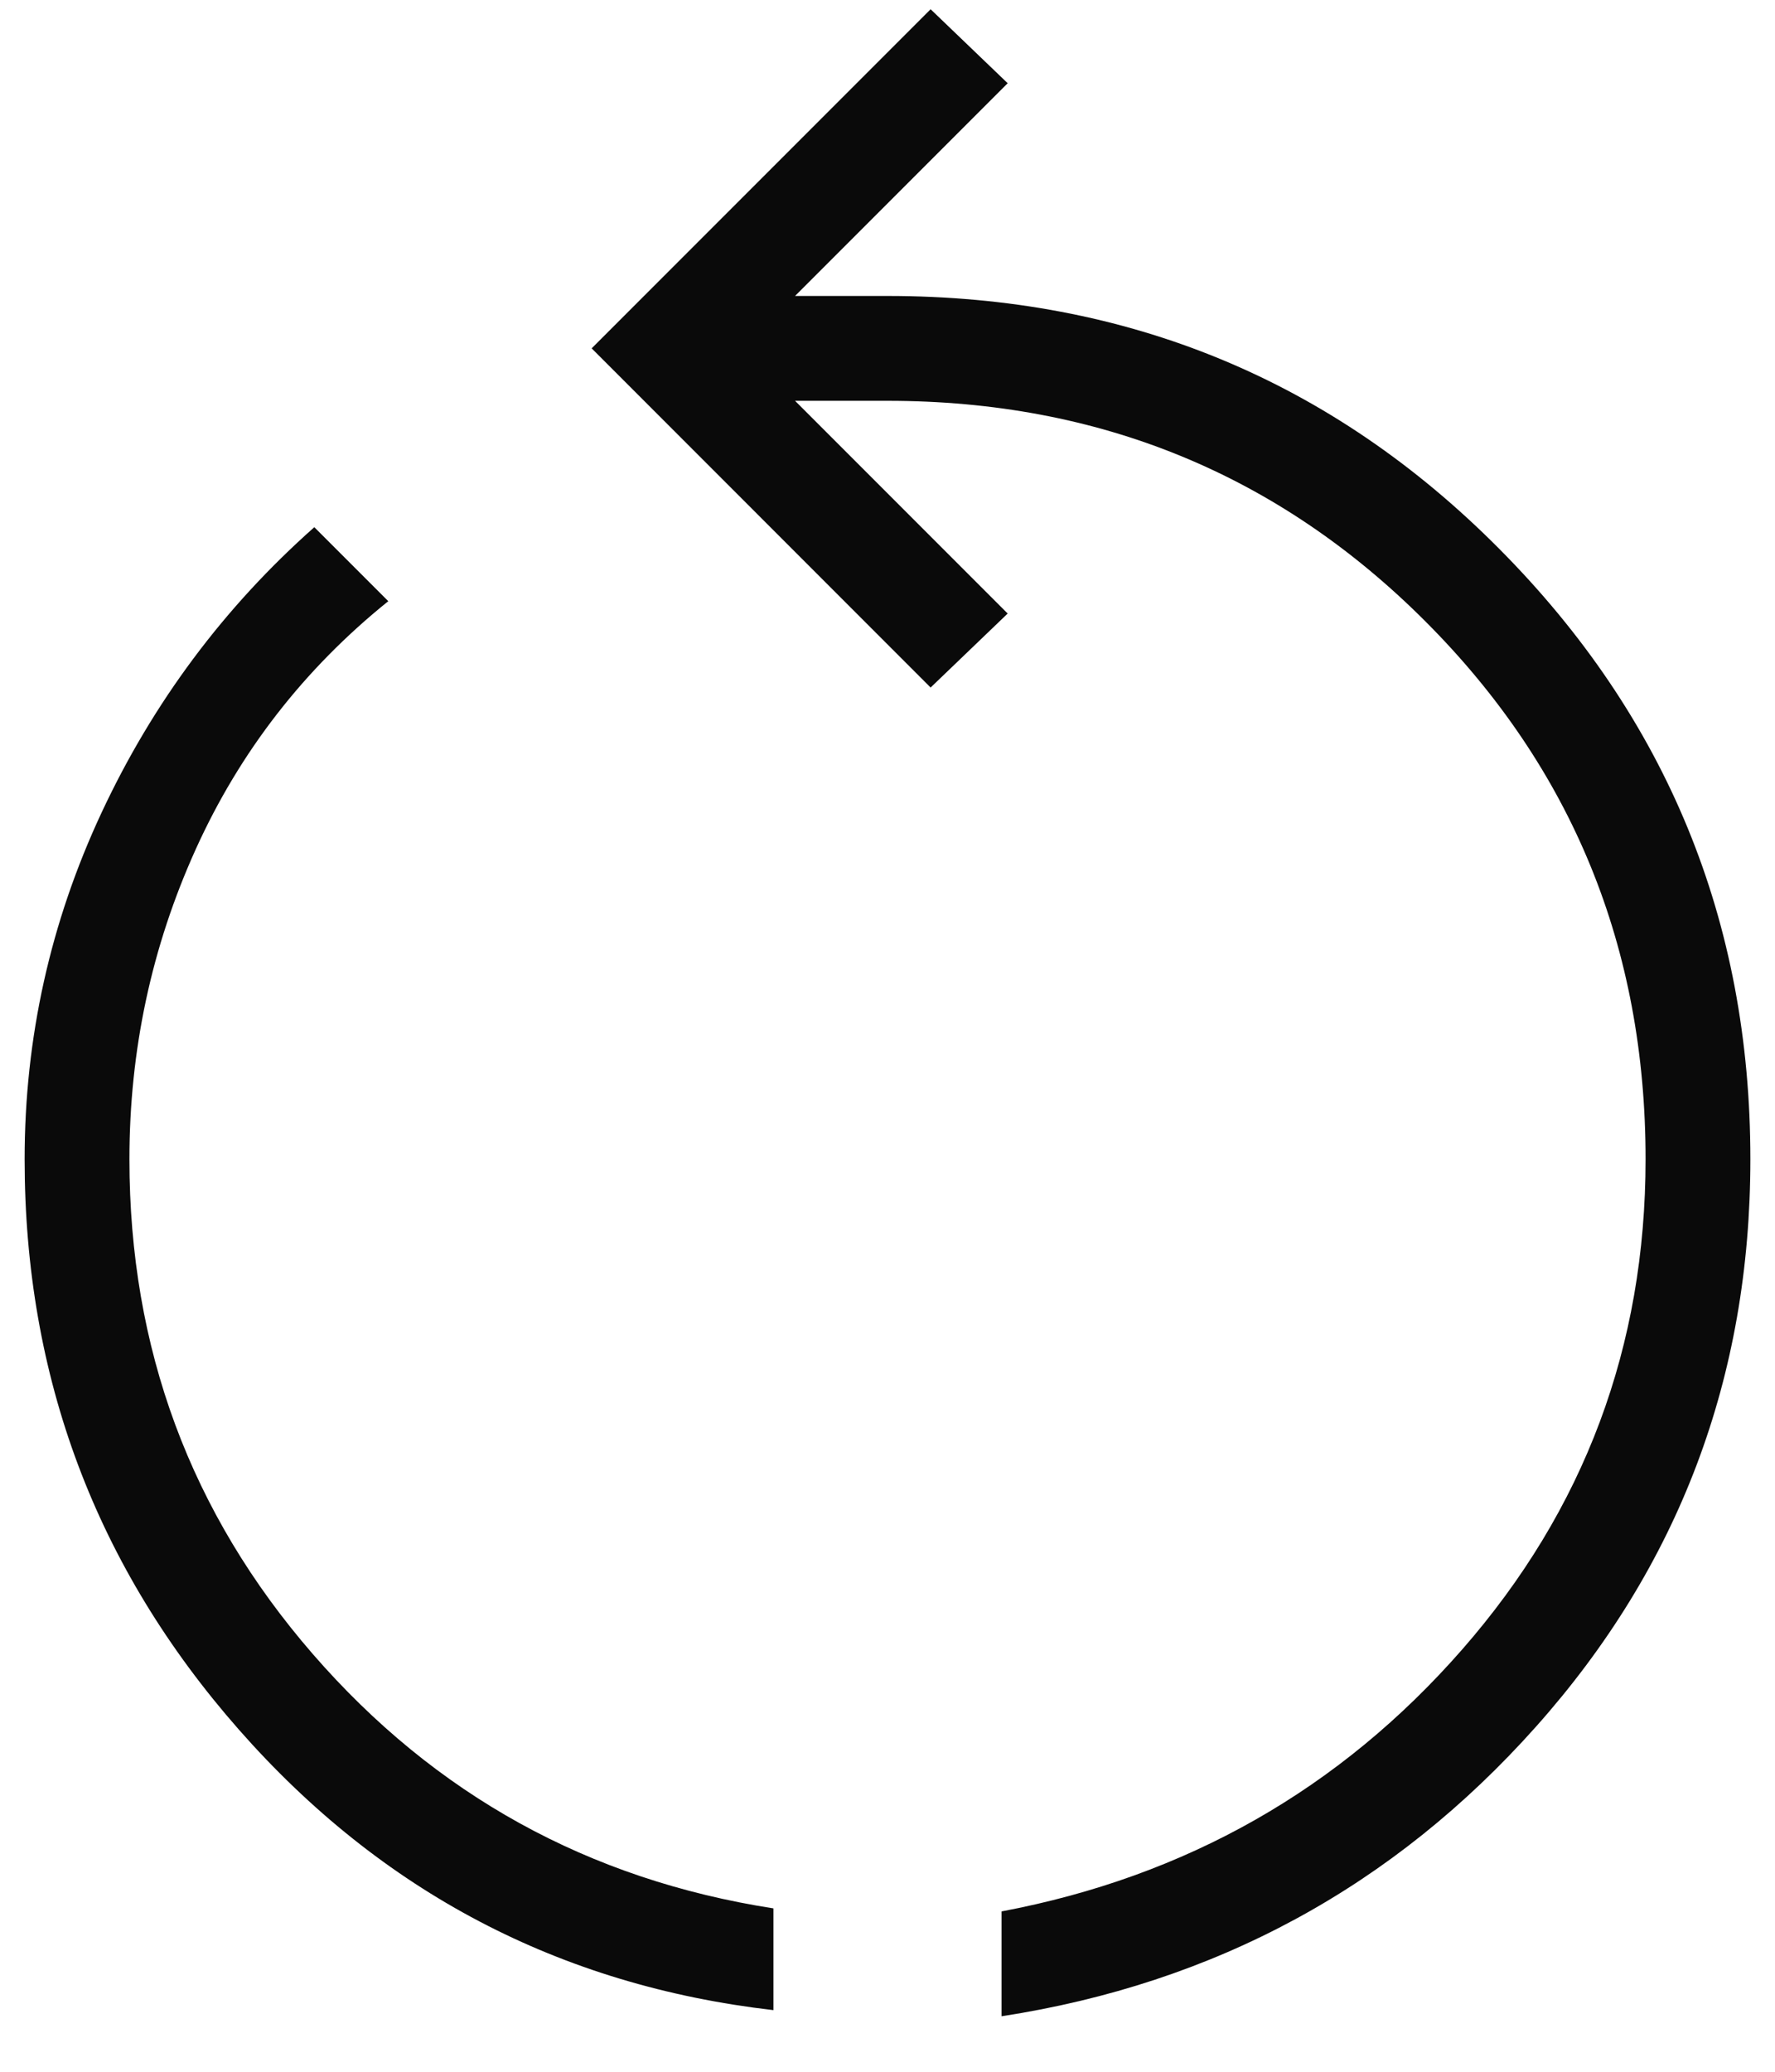 <svg width="24" height="28" viewBox="0 0 24 28" fill="none" xmlns="http://www.w3.org/2000/svg">
    <path d="M10.458 27.167C7.569 26.834 5.16 25.57 3.229 23.375C1.298 21.18 0.333 18.611 0.333 15.667C0.333 14.028 0.68 12.465 1.375 10.979C2.07 9.493 3.028 8.208 4.25 7.125L5.25 8.125C4.111 9.042 3.243 10.16 2.646 11.479C2.049 12.798 1.75 14.194 1.75 15.667C1.75 18.222 2.576 20.451 4.229 22.354C5.882 24.257 7.958 25.403 10.458 25.792V27.167ZM13.542 27.25V25.833C16.042 25.361 18.118 24.181 19.771 22.292C21.424 20.403 22.25 18.194 22.25 15.667C22.25 12.806 21.257 10.382 19.271 8.396C17.285 6.41 14.861 5.417 12 5.417H10.75L13.625 8.292L12.583 9.292L8 4.708L12.583 0.125L13.625 1.125L10.75 4H12C15.25 4 18.007 5.139 20.271 7.417C22.535 9.694 23.667 12.444 23.667 15.667C23.667 18.611 22.702 21.166 20.771 23.333C18.84 25.5 16.431 26.805 13.542 27.25Z" fill="#0A0A0A"/>
</svg>
